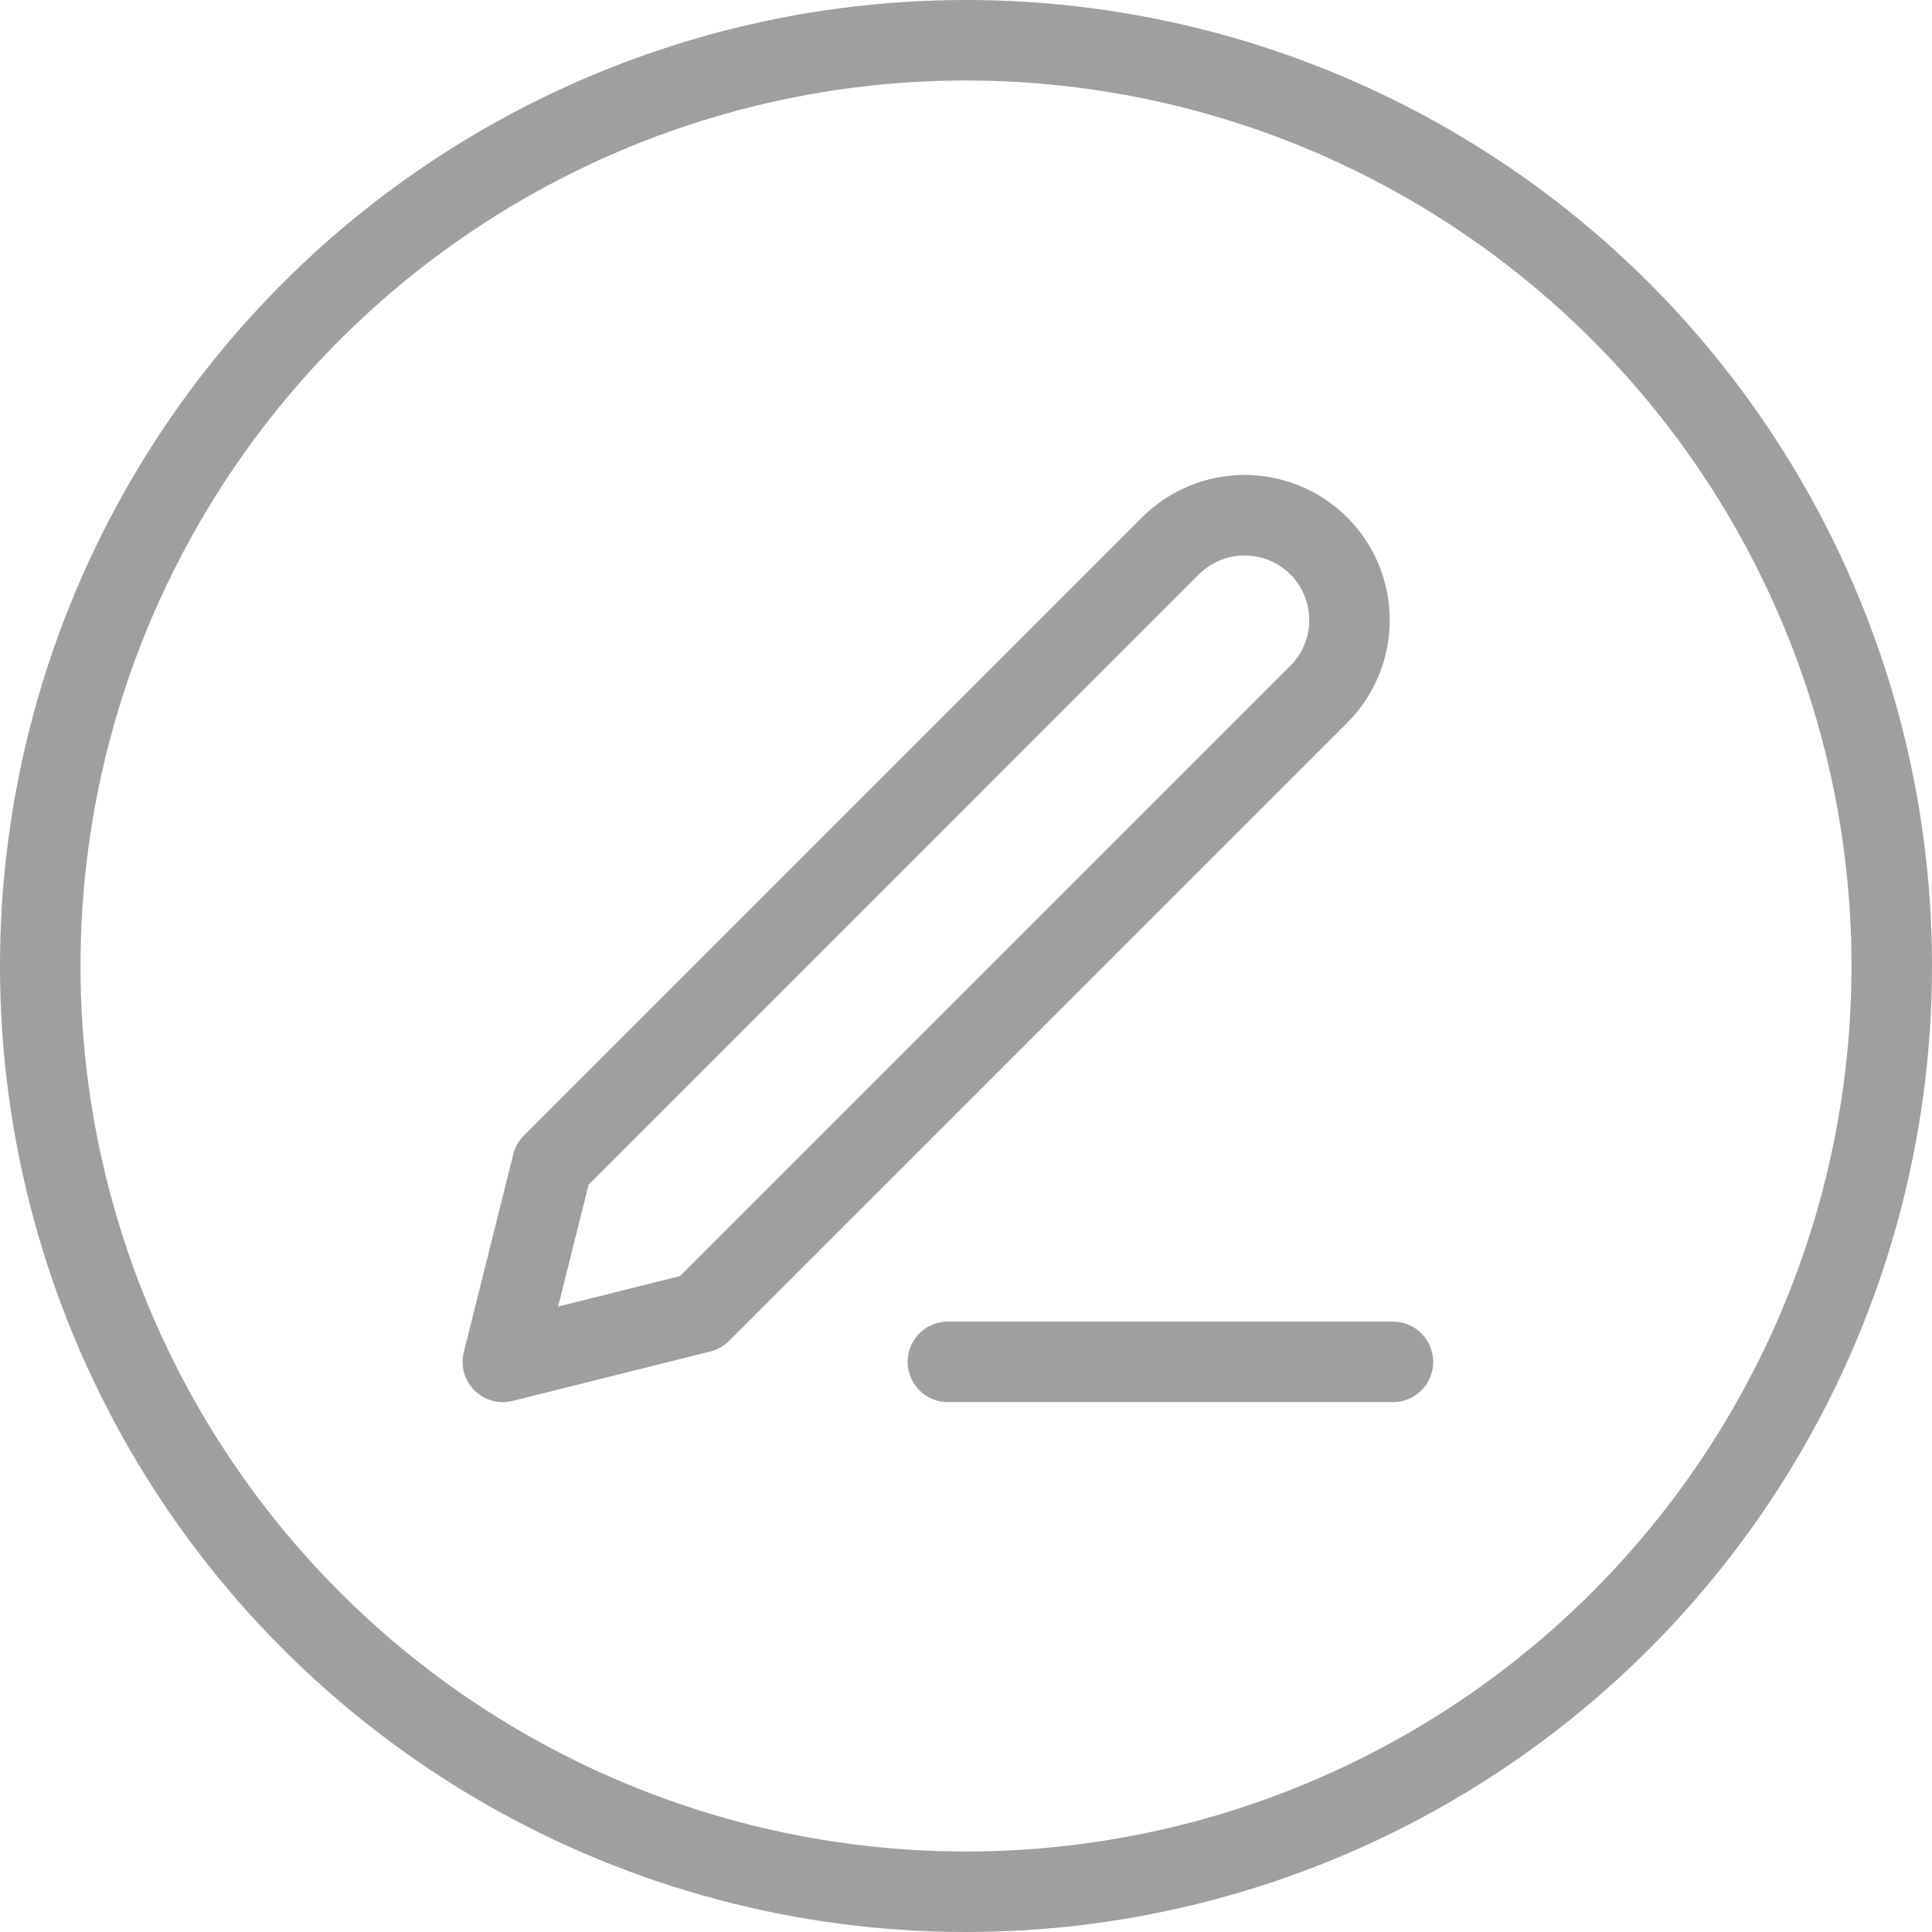 <svg width="120" height="120" viewBox="0 0 120 120" fill="none" xmlns="http://www.w3.org/2000/svg">
<path d="M58.875 84.587H86.518" stroke="#9F9F9F" stroke-width="5" stroke-linecap="round" stroke-linejoin="round"/>
<path d="M72.697 33.908C73.919 32.687 75.577 32 77.305 32C78.16 32 79.007 32.169 79.798 32.496C80.588 32.823 81.307 33.303 81.912 33.908C82.517 34.513 82.997 35.232 83.324 36.022C83.652 36.813 83.82 37.66 83.82 38.516C83.82 39.371 83.652 40.218 83.324 41.009C82.997 41.8 82.517 42.518 81.912 43.123L43.518 81.516L31.232 84.588L34.304 72.302L72.697 33.908Z" stroke="#9F9F9F" stroke-width="5" stroke-linecap="round" stroke-linejoin="round"/>
<circle cx="60" cy="60" r="57.5" stroke="#9F9F9F" stroke-width="5"/>
</svg>
